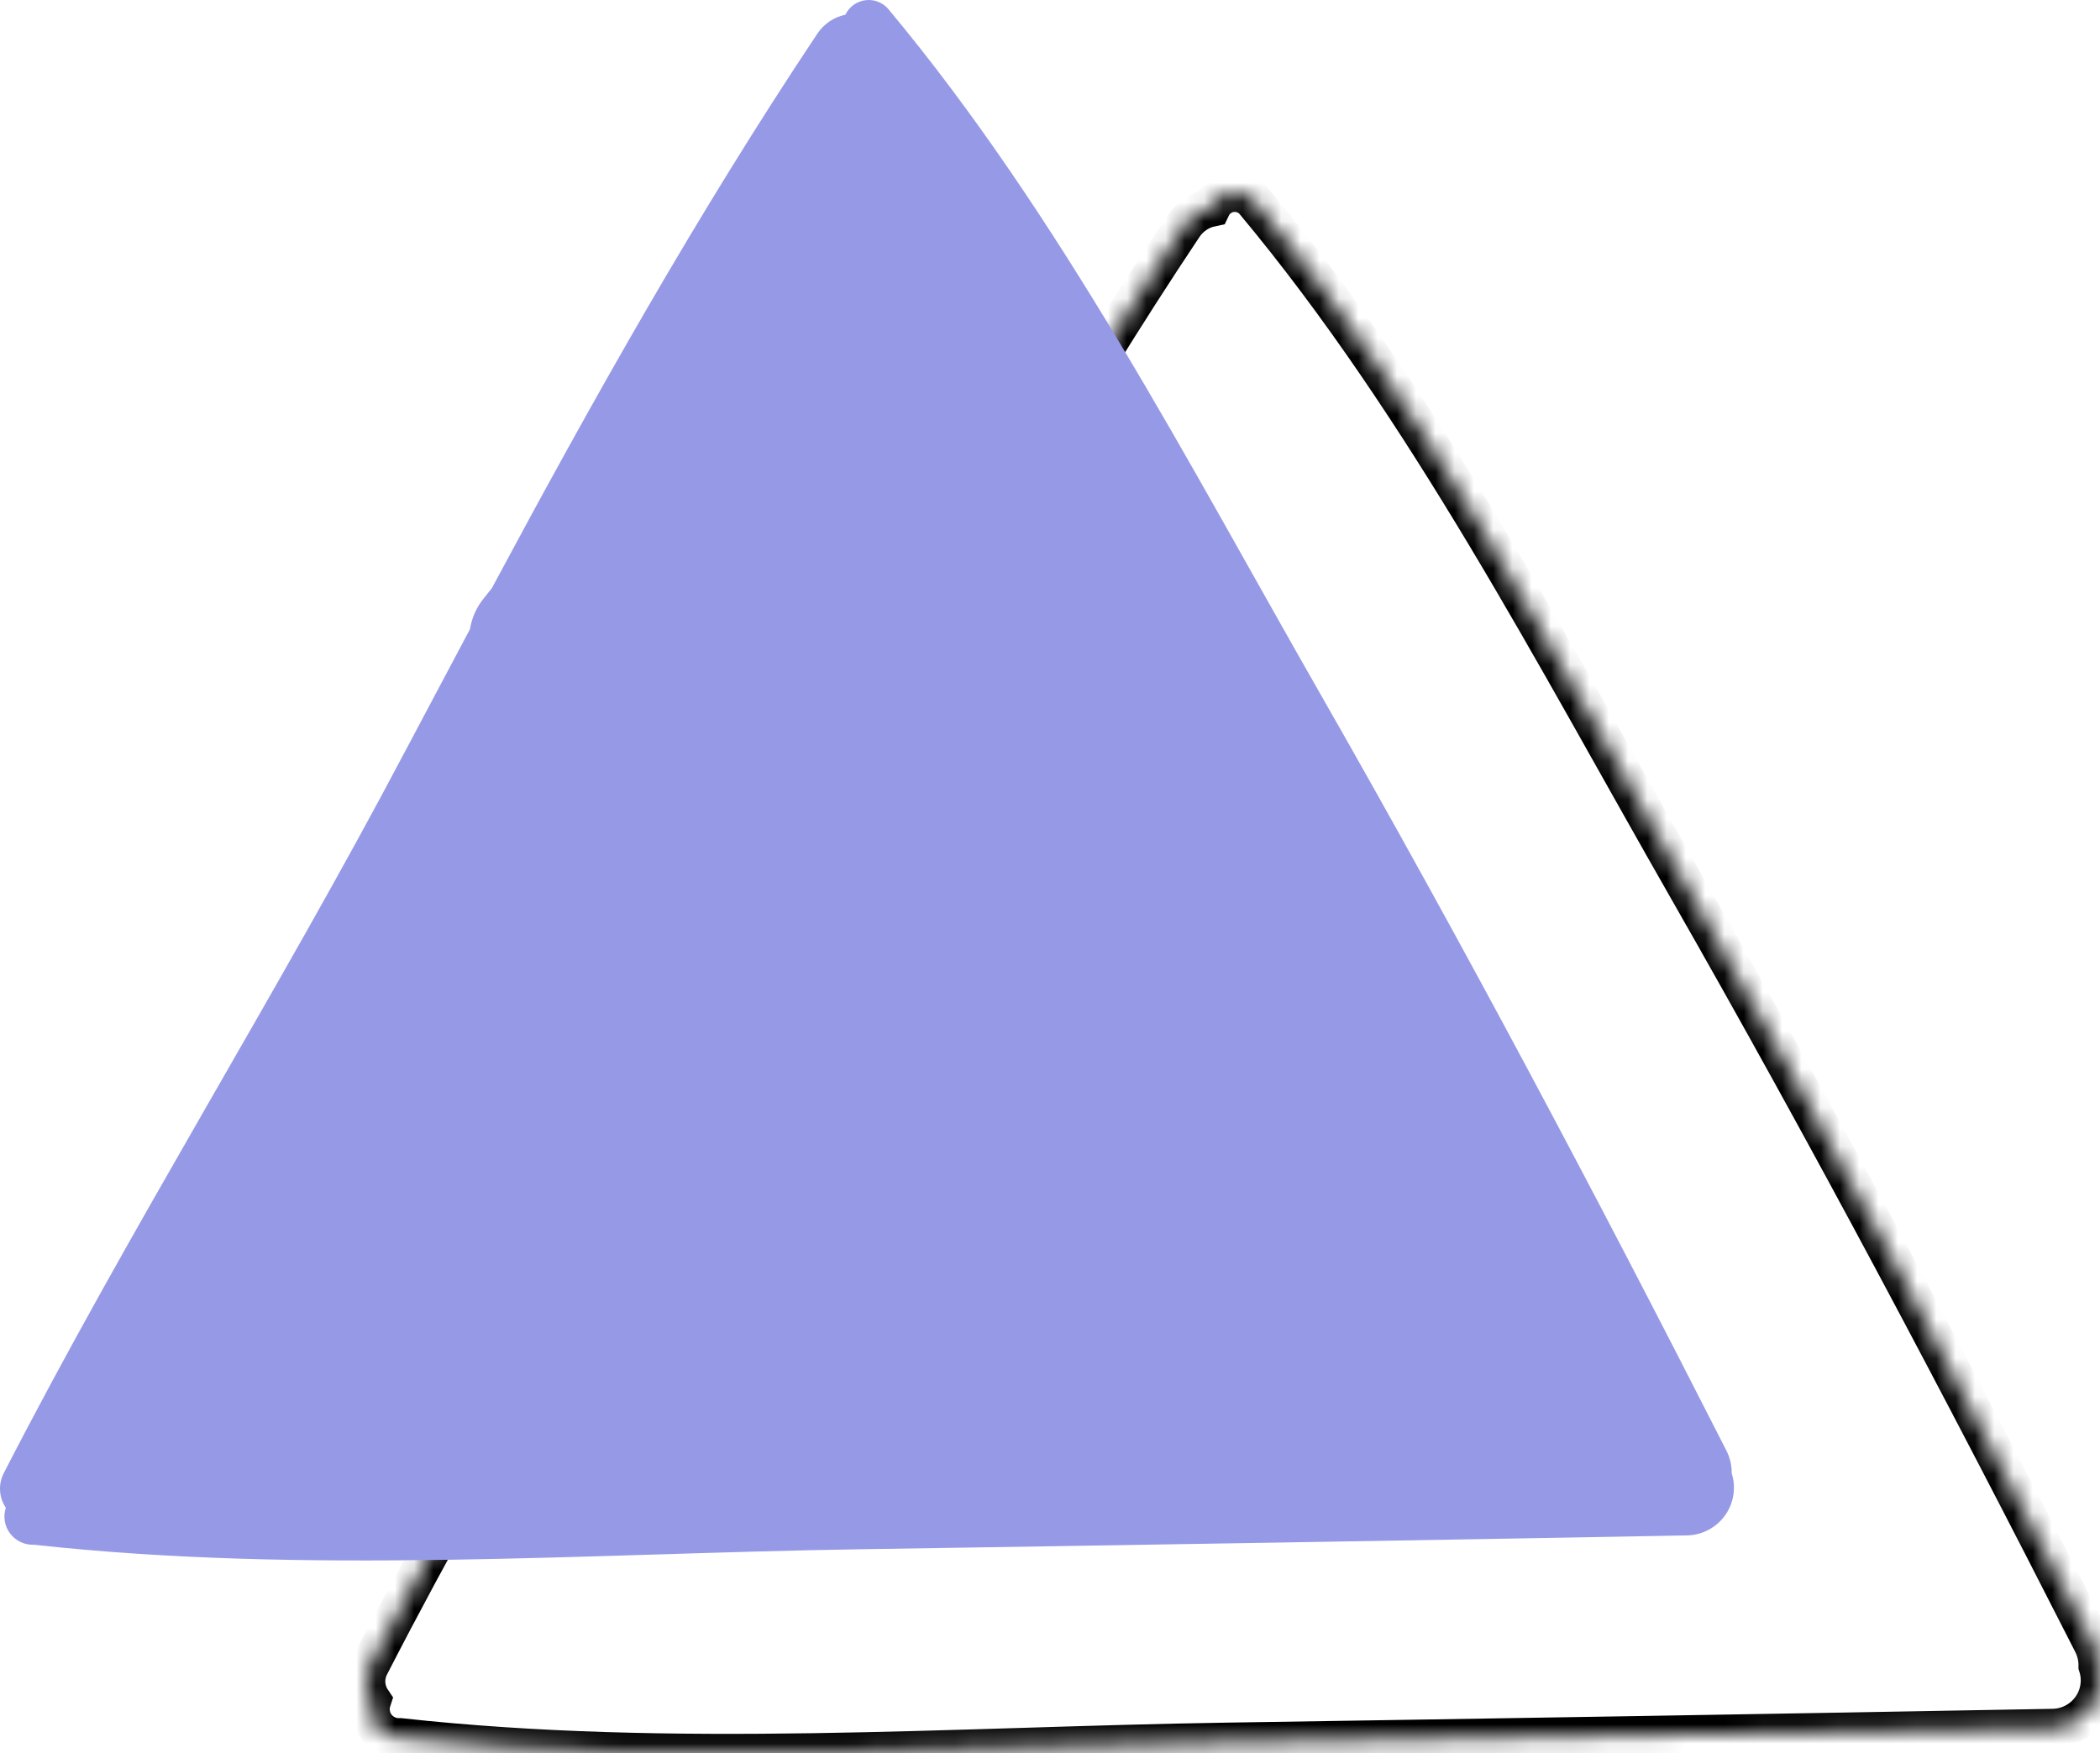 <svg width="109" height="91" viewBox="0 0 109 91" fill="none" xmlns="http://www.w3.org/2000/svg">
<mask id="path-1-inside-1" fill="white">
<path d="M108.884 86.474C108.889 86.062 108.793 85.654 108.604 85.287C101.893 72.094 94.947 58.989 87.588 46.119C80.686 34.055 74.049 21.2 65.145 10.514C65.005 10.334 64.82 10.193 64.61 10.105C64.399 10.016 64.169 9.983 63.942 10.008C63.715 10.033 63.498 10.116 63.312 10.248C63.126 10.38 62.977 10.557 62.879 10.763C62.578 10.826 62.293 10.947 62.041 11.121C61.788 11.295 61.573 11.517 61.407 11.774C55.226 21.038 49.781 30.728 44.527 40.534L44.129 41.033C43.743 41.5 43.489 42.062 43.394 42.66L40.038 48.978C33.371 61.628 25.704 73.795 19.184 86.489C19.045 86.769 18.983 87.08 19.004 87.391C19.025 87.703 19.127 88.003 19.302 88.263C19.228 88.489 19.21 88.729 19.25 88.964C19.289 89.198 19.386 89.419 19.531 89.608C19.676 89.797 19.864 89.948 20.081 90.048C20.297 90.148 20.535 90.195 20.774 90.183C34.872 91.737 49.501 90.637 63.673 90.417C77.846 90.198 92.269 89.963 106.559 89.699C106.946 89.692 107.326 89.595 107.668 89.416C108.011 89.237 108.307 88.981 108.533 88.667C108.759 88.354 108.908 87.993 108.969 87.612C109.03 87.231 109.001 86.842 108.884 86.474Z"/>
</mask>
<path d="M108.884 86.474C108.889 86.062 108.793 85.654 108.604 85.287C101.893 72.094 94.947 58.989 87.588 46.119C80.686 34.055 74.049 21.2 65.145 10.514C65.005 10.334 64.82 10.193 64.61 10.105C64.399 10.016 64.169 9.983 63.942 10.008C63.715 10.033 63.498 10.116 63.312 10.248C63.126 10.38 62.977 10.557 62.879 10.763C62.578 10.826 62.293 10.947 62.041 11.121C61.788 11.295 61.573 11.517 61.407 11.774C55.226 21.038 49.781 30.728 44.527 40.534L44.129 41.033C43.743 41.5 43.489 42.062 43.394 42.66L40.038 48.978C33.371 61.628 25.704 73.795 19.184 86.489C19.045 86.769 18.983 87.08 19.004 87.391C19.025 87.703 19.127 88.003 19.302 88.263C19.228 88.489 19.21 88.729 19.25 88.964C19.289 89.198 19.386 89.419 19.531 89.608C19.676 89.797 19.864 89.948 20.081 90.048C20.297 90.148 20.535 90.195 20.774 90.183C34.872 91.737 49.501 90.637 63.673 90.417C77.846 90.198 92.269 89.963 106.559 89.699C106.946 89.692 107.326 89.595 107.668 89.416C108.011 89.237 108.307 88.981 108.533 88.667C108.759 88.354 108.908 87.993 108.969 87.612C109.03 87.231 109.001 86.842 108.884 86.474Z" stroke="black" stroke-width="2" mask="url(#path-1-inside-1)"/>
<path d="M89.884 76.474C89.889 76.062 89.793 75.654 89.604 75.287C82.893 62.094 75.947 48.989 68.588 36.119C61.686 24.055 55.049 11.2 46.145 0.514C46.005 0.334 45.82 0.193 45.61 0.105C45.399 0.016 45.169 -0.017 44.942 0.008C44.715 0.033 44.498 0.116 44.312 0.248C44.126 0.38 43.977 0.557 43.879 0.763C43.578 0.826 43.293 0.947 43.041 1.121C42.788 1.295 42.573 1.517 42.407 1.774C36.226 11.039 30.781 20.728 25.527 30.534L25.129 31.033C24.743 31.5 24.489 32.062 24.393 32.66L21.038 38.978C14.371 51.628 6.704 63.795 0.184 76.489C0.045 76.769 -0.017 77.08 0.004 77.391C0.025 77.703 0.127 78.003 0.302 78.263C0.228 78.489 0.21 78.729 0.249 78.964C0.289 79.198 0.386 79.419 0.531 79.608C0.676 79.797 0.864 79.948 1.081 80.048C1.297 80.148 1.535 80.195 1.774 80.183C15.872 81.737 30.501 80.637 44.673 80.417C58.846 80.198 73.269 79.963 87.559 79.699C87.946 79.692 88.326 79.595 88.668 79.416C89.011 79.237 89.307 78.981 89.533 78.667C89.759 78.354 89.908 77.993 89.969 77.612C90.03 77.231 90.001 76.842 89.884 76.474Z" fill="#969AE6"/>
</svg>
